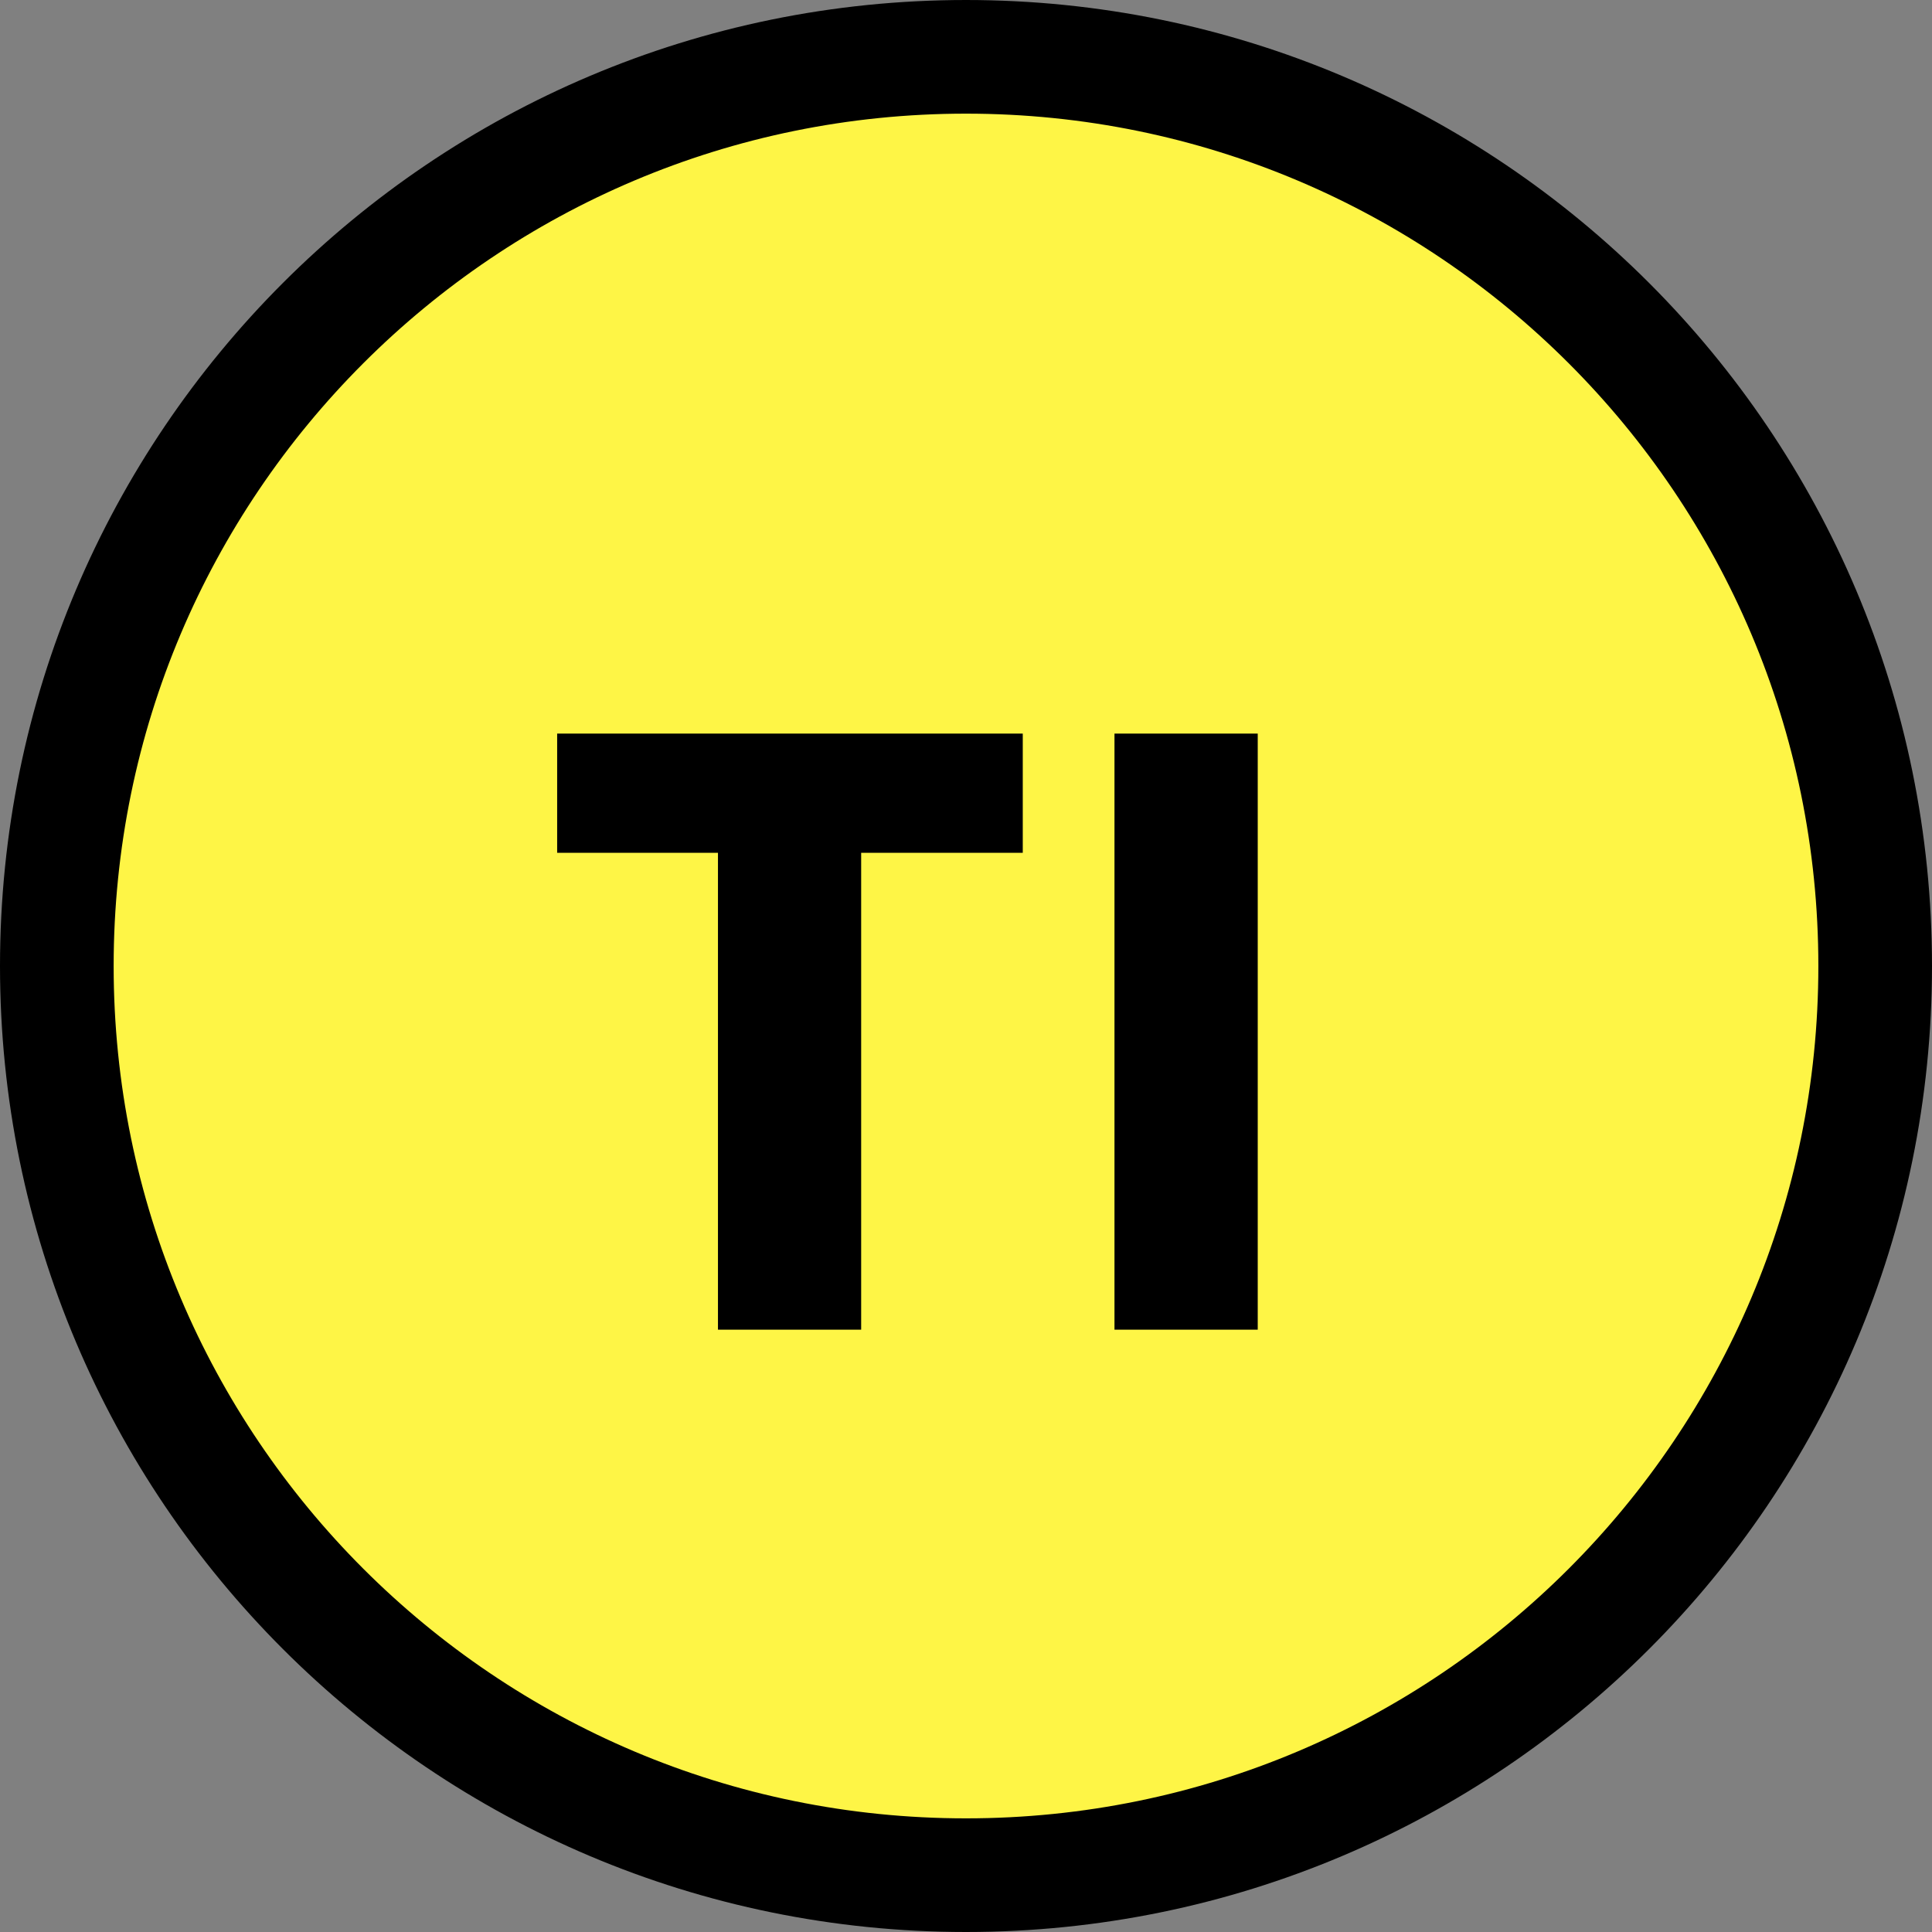 <svg width="34" height="34" viewBox="0 0 34 34" fill="none" xmlns="http://www.w3.org/2000/svg">
<rect x="0" y="0" width="34" height="34" fill="#808080" stroke="none"/>
<path d="M17 33C25.837 33 33 25.837 33 17C33 8.163 25.837 1 17 1C8.163 1 1 8.163 1 17C1 25.837 8.163 33 17 33Z" fill="#FEF546" stroke="black" stroke-width="2" stroke-linecap="round" stroke-linejoin="round"/>
<path d="M19.613 23.4V12.91H22.134V23.4H19.613Z" fill="black"/>
<path d="M12.635 23.4V15.008H9.805V12.91H17.999V15.008H15.155V23.4H12.635Z" fill="black"/>
</svg>

